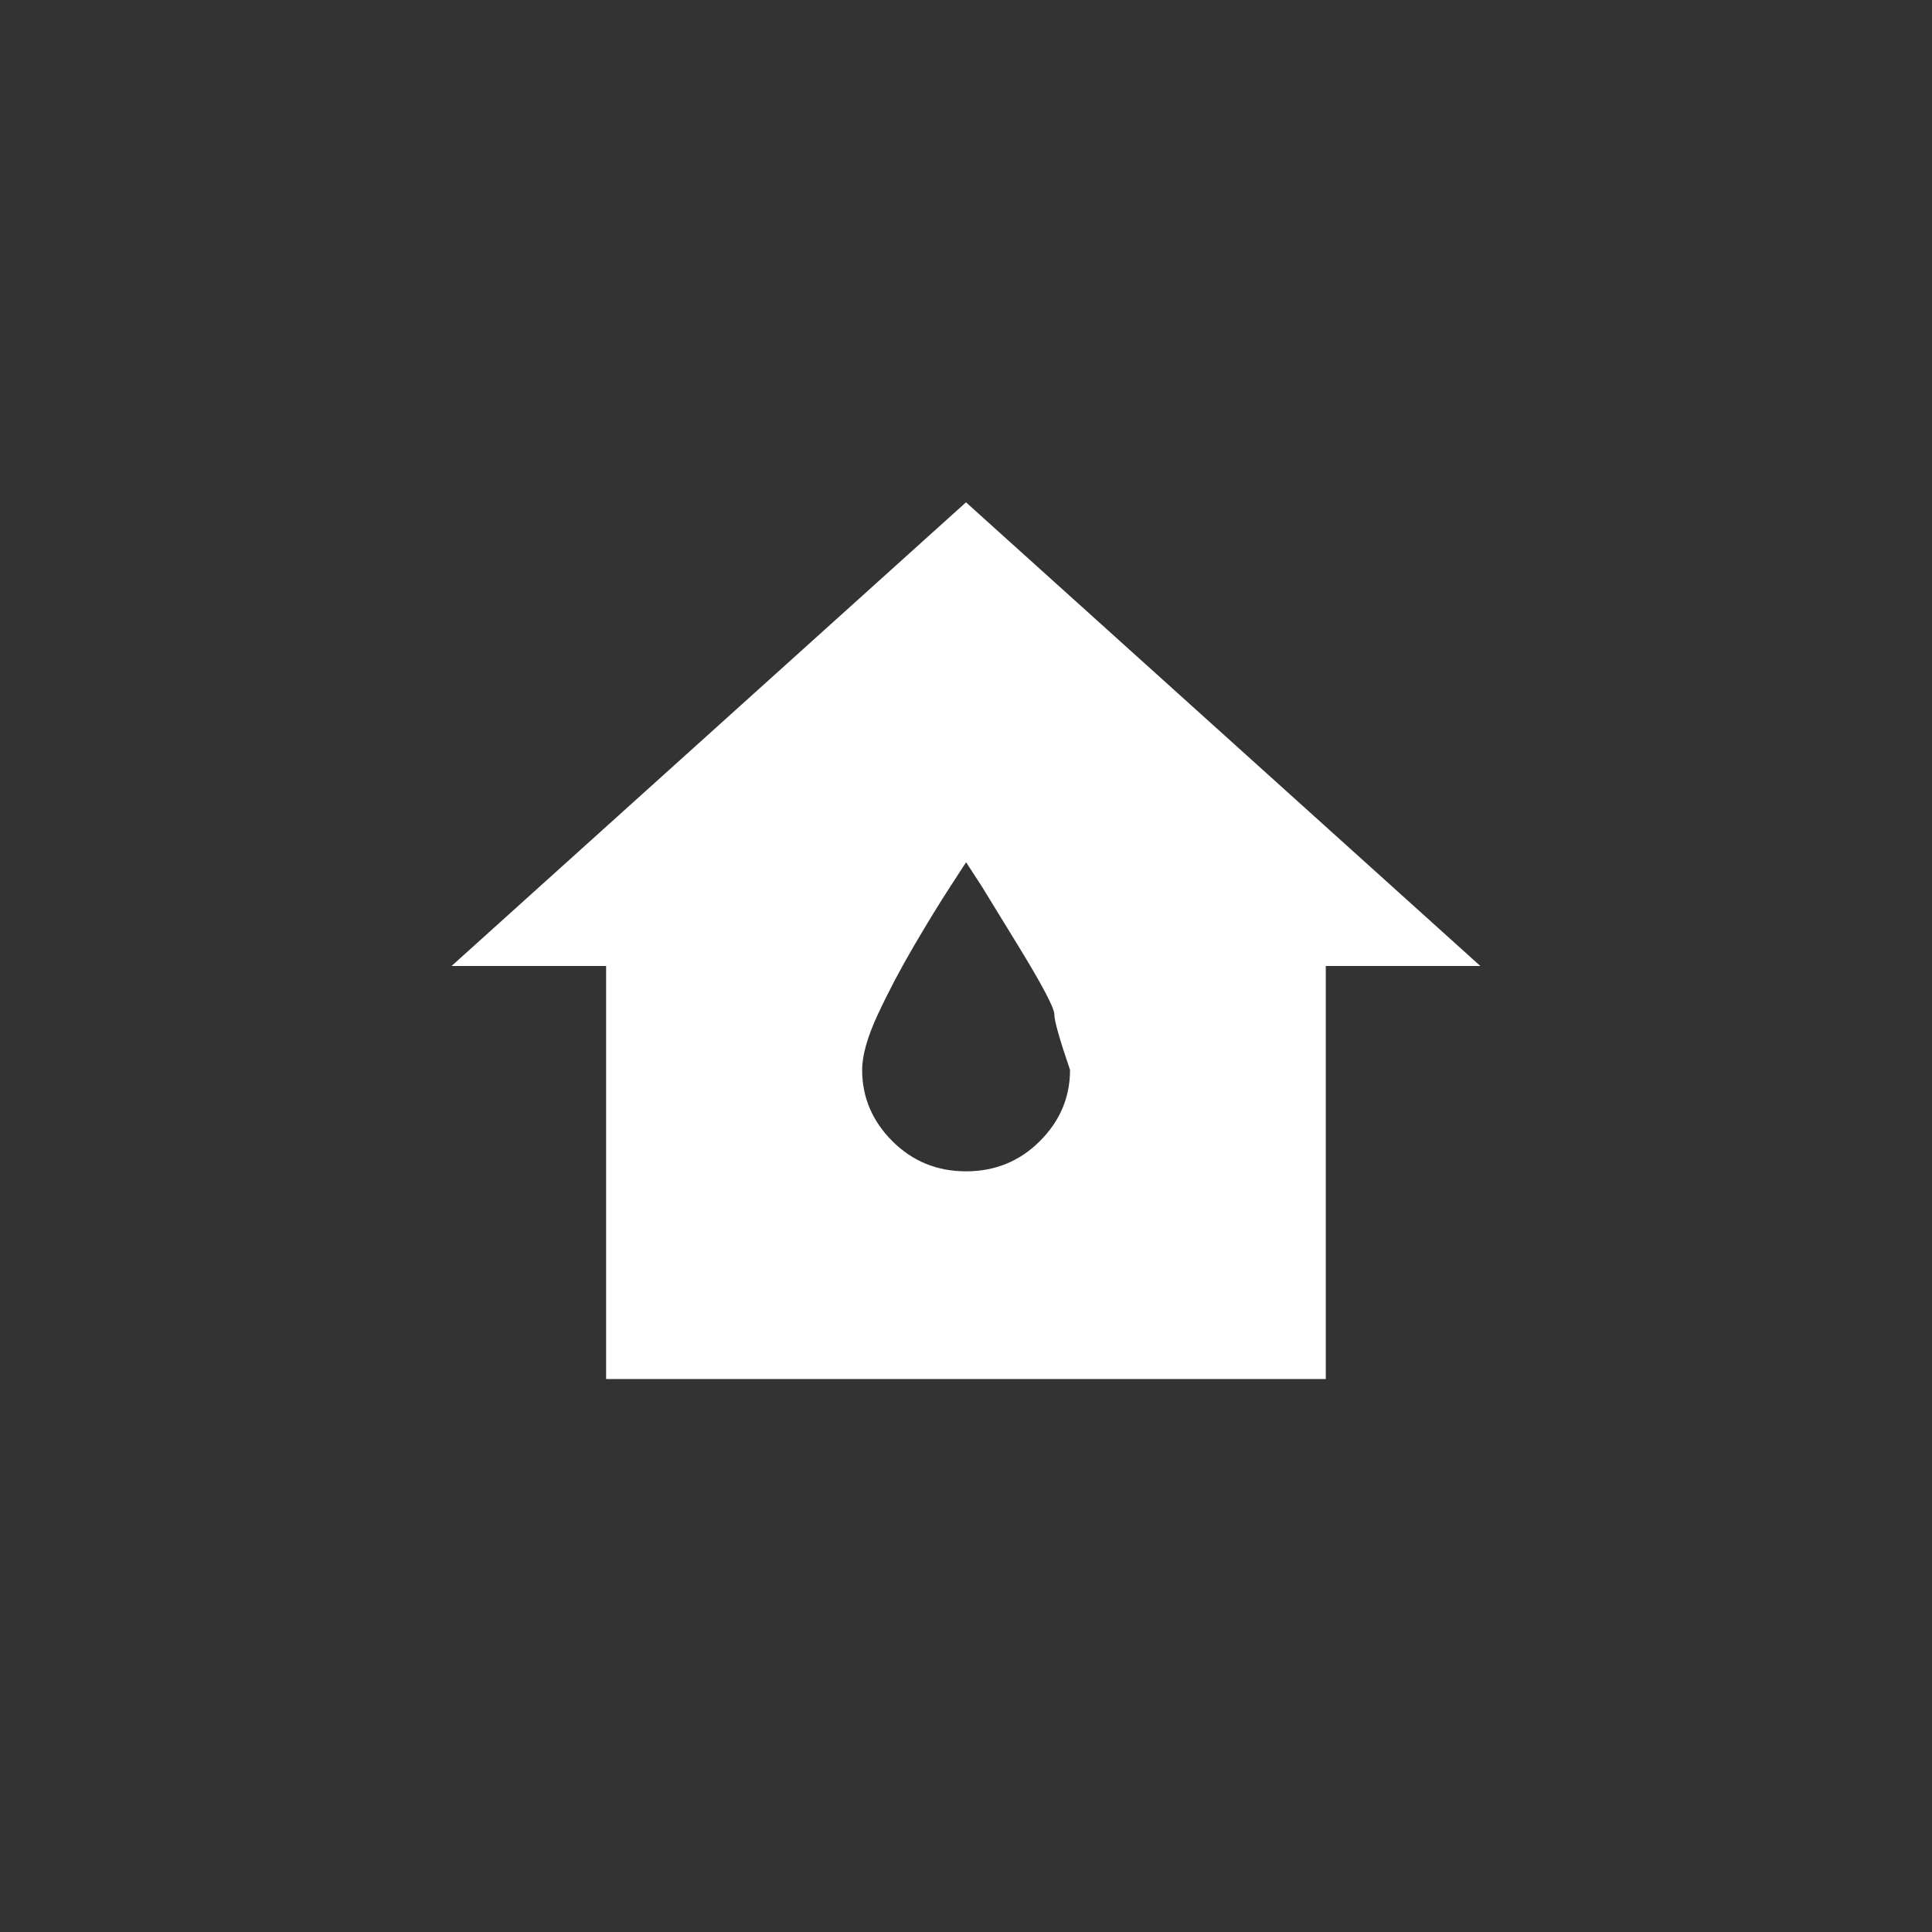 <!-- Generated by IcoMoon.io -->
<svg version="1.1" xmlns="http://www.w3.org/2000/svg" width="40" height="40" viewBox="0 0 40 40">
<rect x="0" y="0" width="40" height="40" fill="#333333" stroke="none"/>
<title>mt-water_damage</title>
<path fill="#fff" d="M20 10.4l-10.651 9.6h3.2v8.551h14.9v-8.551h3.2zM20 24.251q-0.9 0-1.525-0.625t-0.625-1.475q0-0.451 0.325-1.149t0.751-1.425 0.751-1.225l0.325-0.5 0.325 0.5t0.751 1.225 0.751 1.425 0.325 1.149q0 0.851-0.625 1.475t-1.525 0.625z"></path>
</svg>
